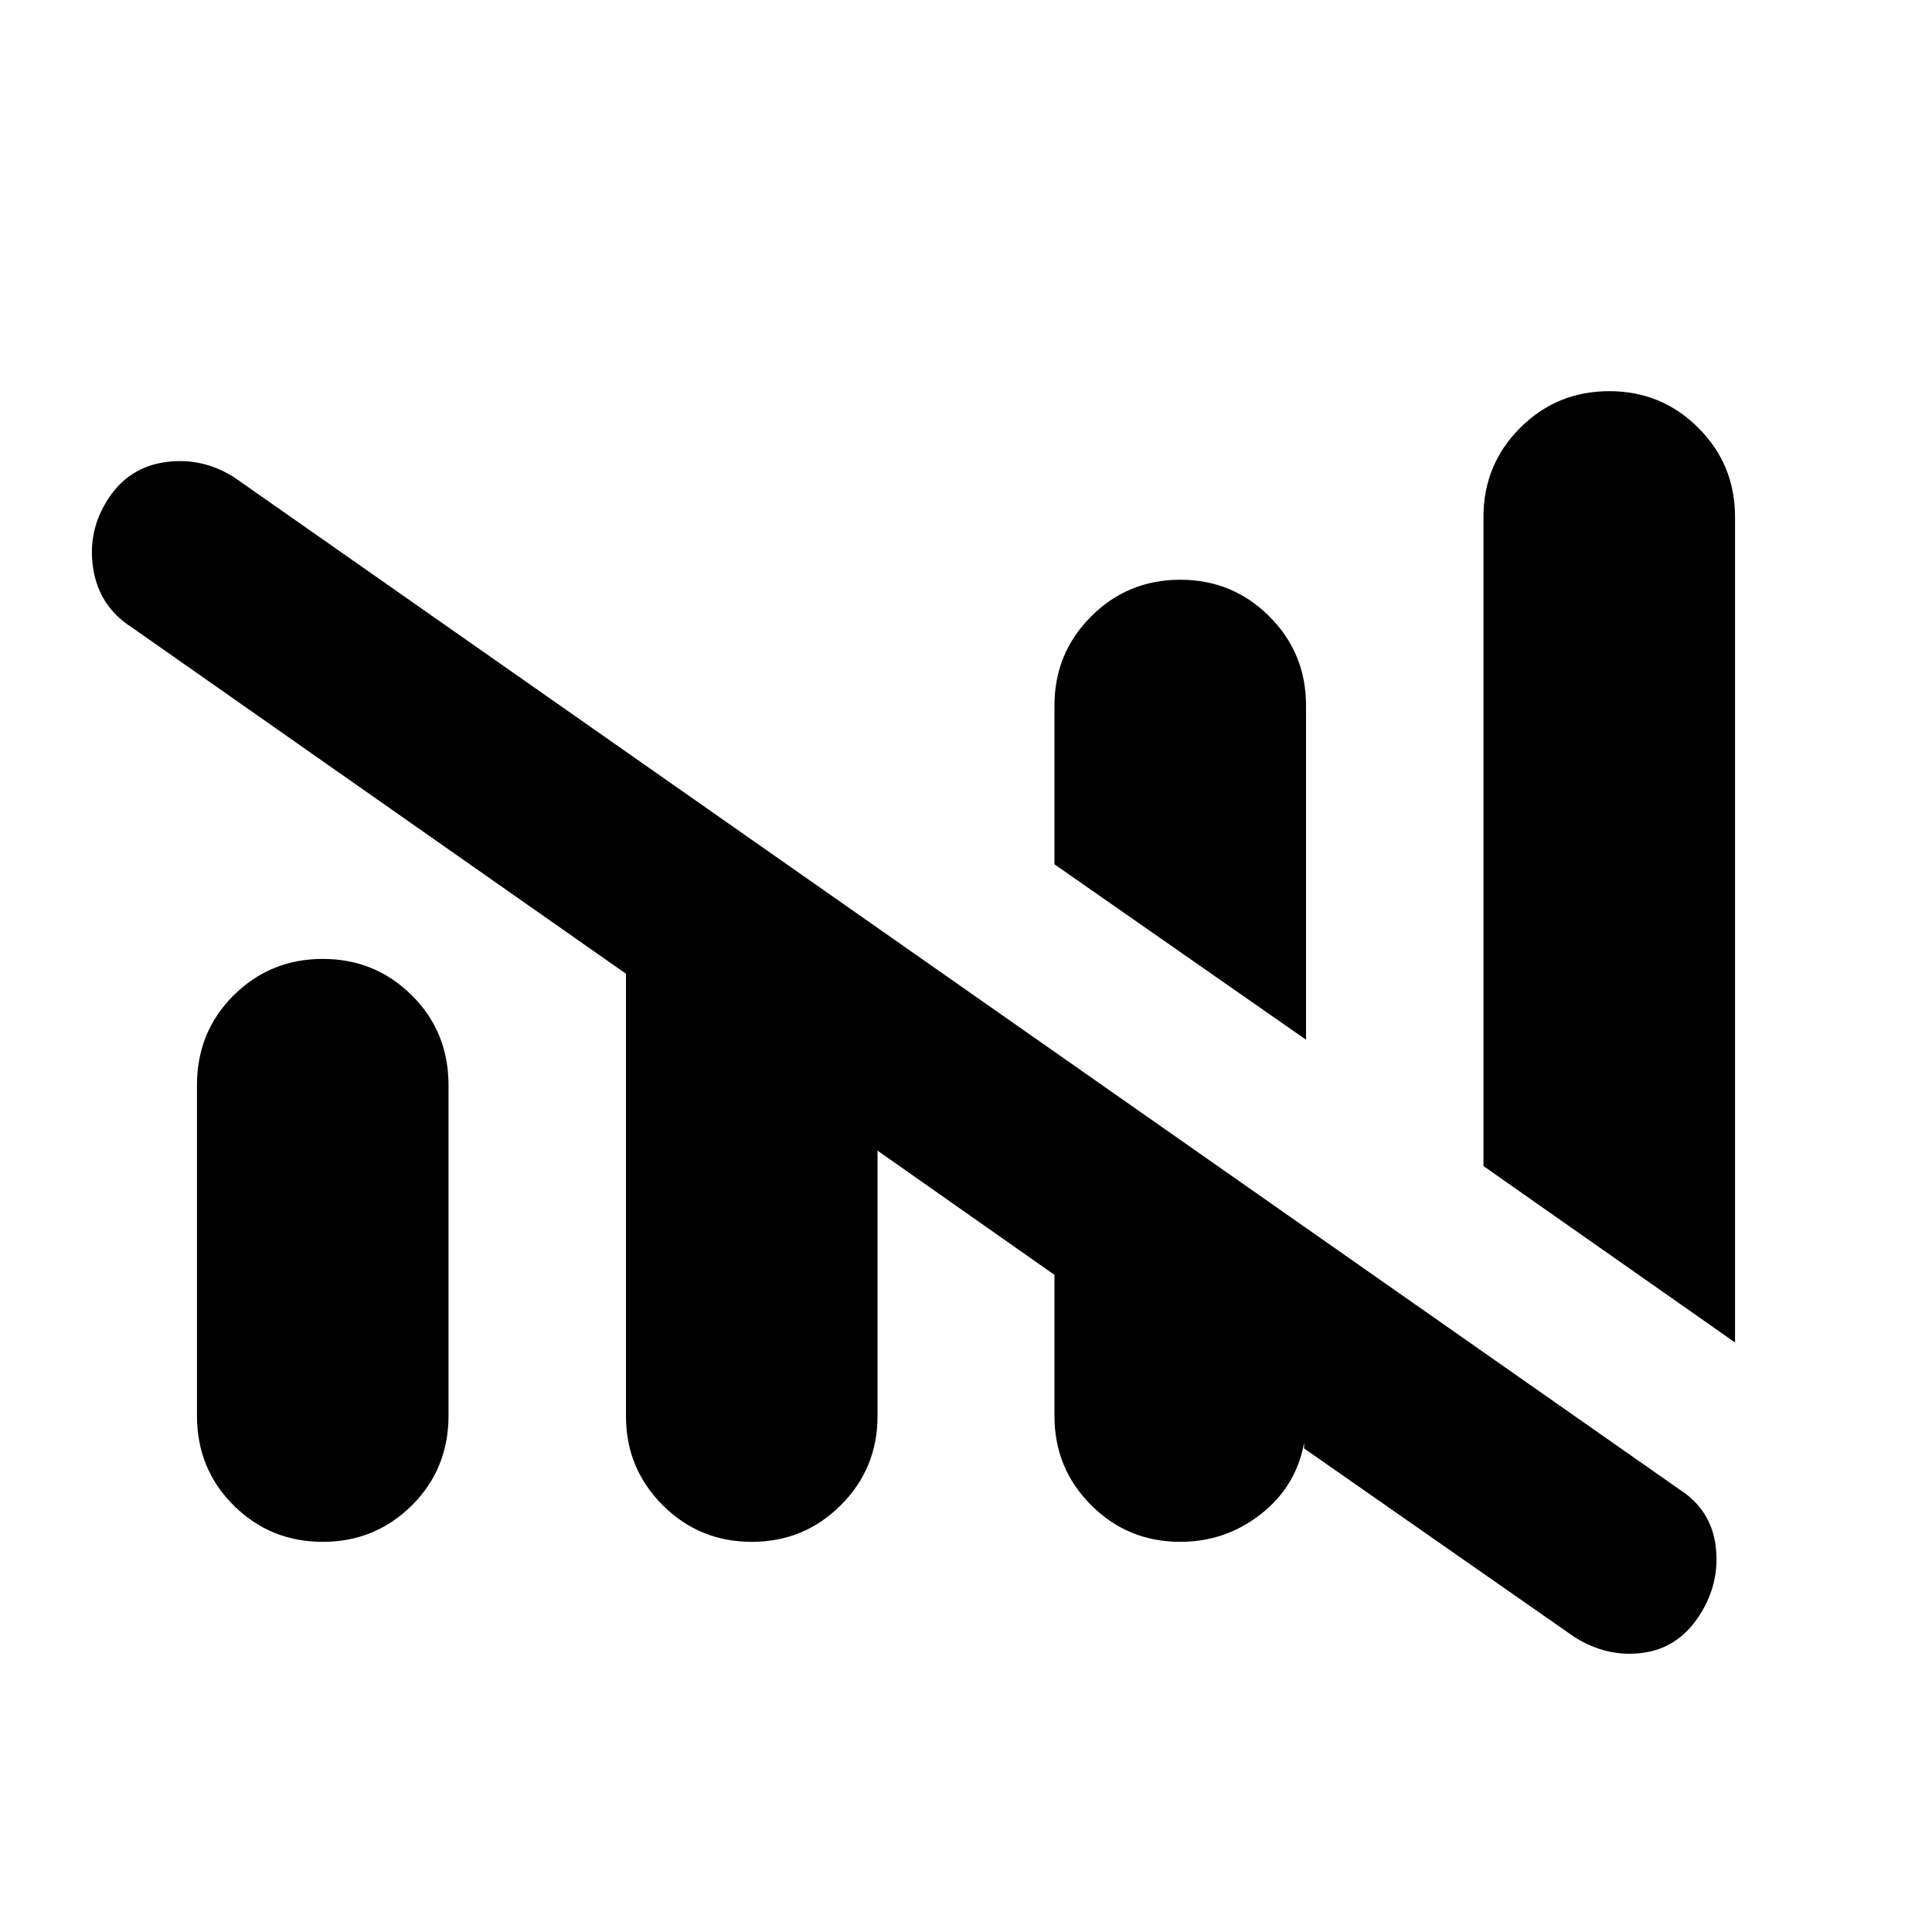 <svg xmlns="http://www.w3.org/2000/svg" height="20" viewBox="0 -960 960 960" width="20"><path d="M586.46-193.87q-26.05 0-44.27-18.23-18.23-18.23-18.23-44.27v-70.15l-87.92-61.74v131.89q0 26.04-18.23 44.27-18.22 18.23-44.27 18.23-26.04 0-44.27-18.23-18.23-18.23-18.23-44.27v-219.78L65.33-648.37q-16-10.26-19-29.01t7.44-34.74q10.21-15.75 28.52-18.27 18.32-2.52 34.32 7.74l717.82 502.69q15.98 10.19 18.13 28.61 2.14 18.42-8.36 34.42T816-138.67q-17.71 2.26-33.83-8L648-240.28v-2.87q-3.91 21.75-21.49 35.51-17.59 13.77-40.05 13.77Zm275.67-99.06-125-87.66v-322.54q0-26.04 18.23-44.27 18.23-18.23 44.27-18.23 26.04 0 44.27 18.23 18.23 18.23 18.23 44.27v410.2ZM97.87-256.62v-164.15q0-26.54 18.23-44.65 18.23-18.1 44.27-18.1 26.04 0 44.27 18.1 18.23 18.11 18.23 44.65v164.15q0 26.54-18.23 44.65-18.23 18.1-44.27 18.1-26.04 0-44.27-18.1-18.23-18.11-18.23-44.65Zm551.09-186.75-125-87.15v-78.91q0-26.05 18.23-44.28 18.22-18.22 44.27-18.22 26.04 0 44.27 18.22 18.23 18.23 18.23 44.28v166.06Z"/></svg>